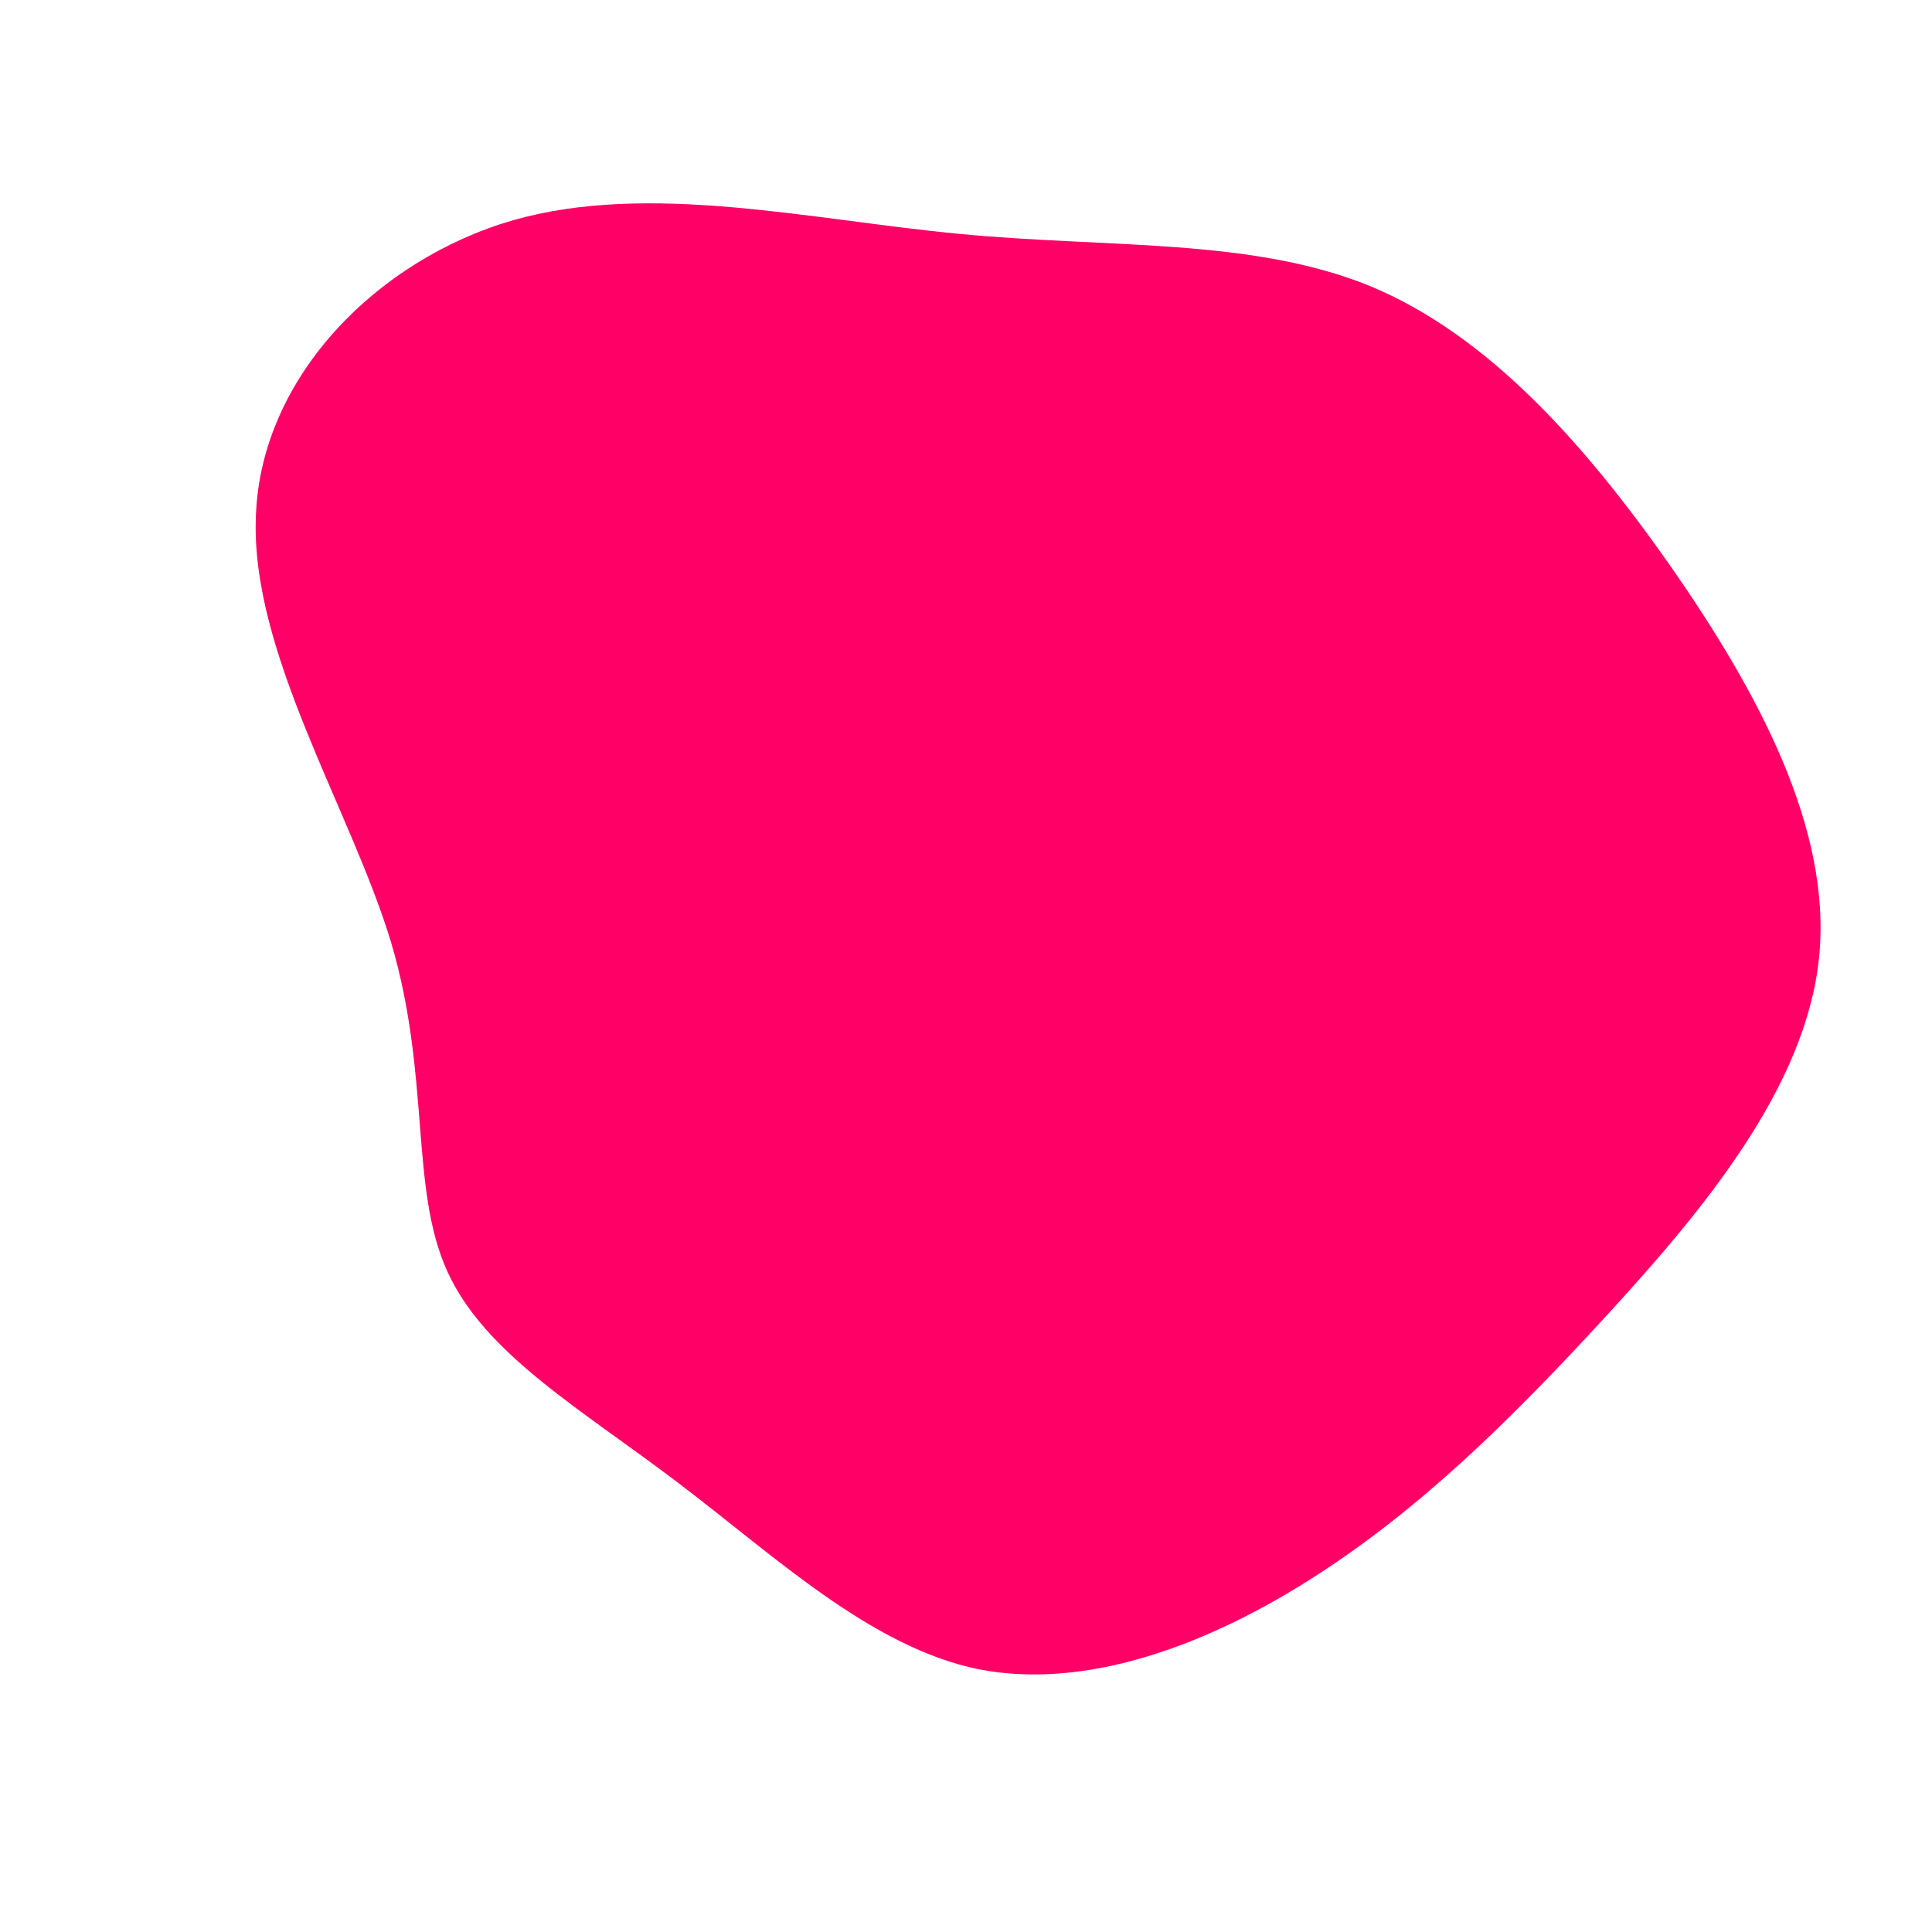 <?xml version="1.0" standalone="no"?>
<svg viewBox="0 0 200 200" xmlns="http://www.w3.org/2000/svg">
  <path fill="#FF0066" d="M41.8,-70.4C54.1,-65.3,64.1,-54,73,-41.3C81.9,-28.5,89.7,-14.2,88.3,-0.8C86.9,12.6,76.3,25.3,66.3,36.2C56.3,47.1,47,56.2,36.1,63.2C25.2,70.2,12.6,75,1.3,72.8C-9.9,70.5,-19.9,61,-29.8,53.5C-39.8,45.9,-49.8,40.2,-53.7,31.6C-57.6,23,-55.4,11.5,-59.5,-2.4C-63.7,-16.3,-74.2,-32.6,-73.5,-46.8C-72.9,-61,-61,-73.1,-46.9,-77.2C-32.8,-81.2,-16.4,-77.3,-0.8,-75.8C14.7,-74.3,29.5,-75.4,41.8,-70.4Z" transform="translate(100 100)" />
</svg>
